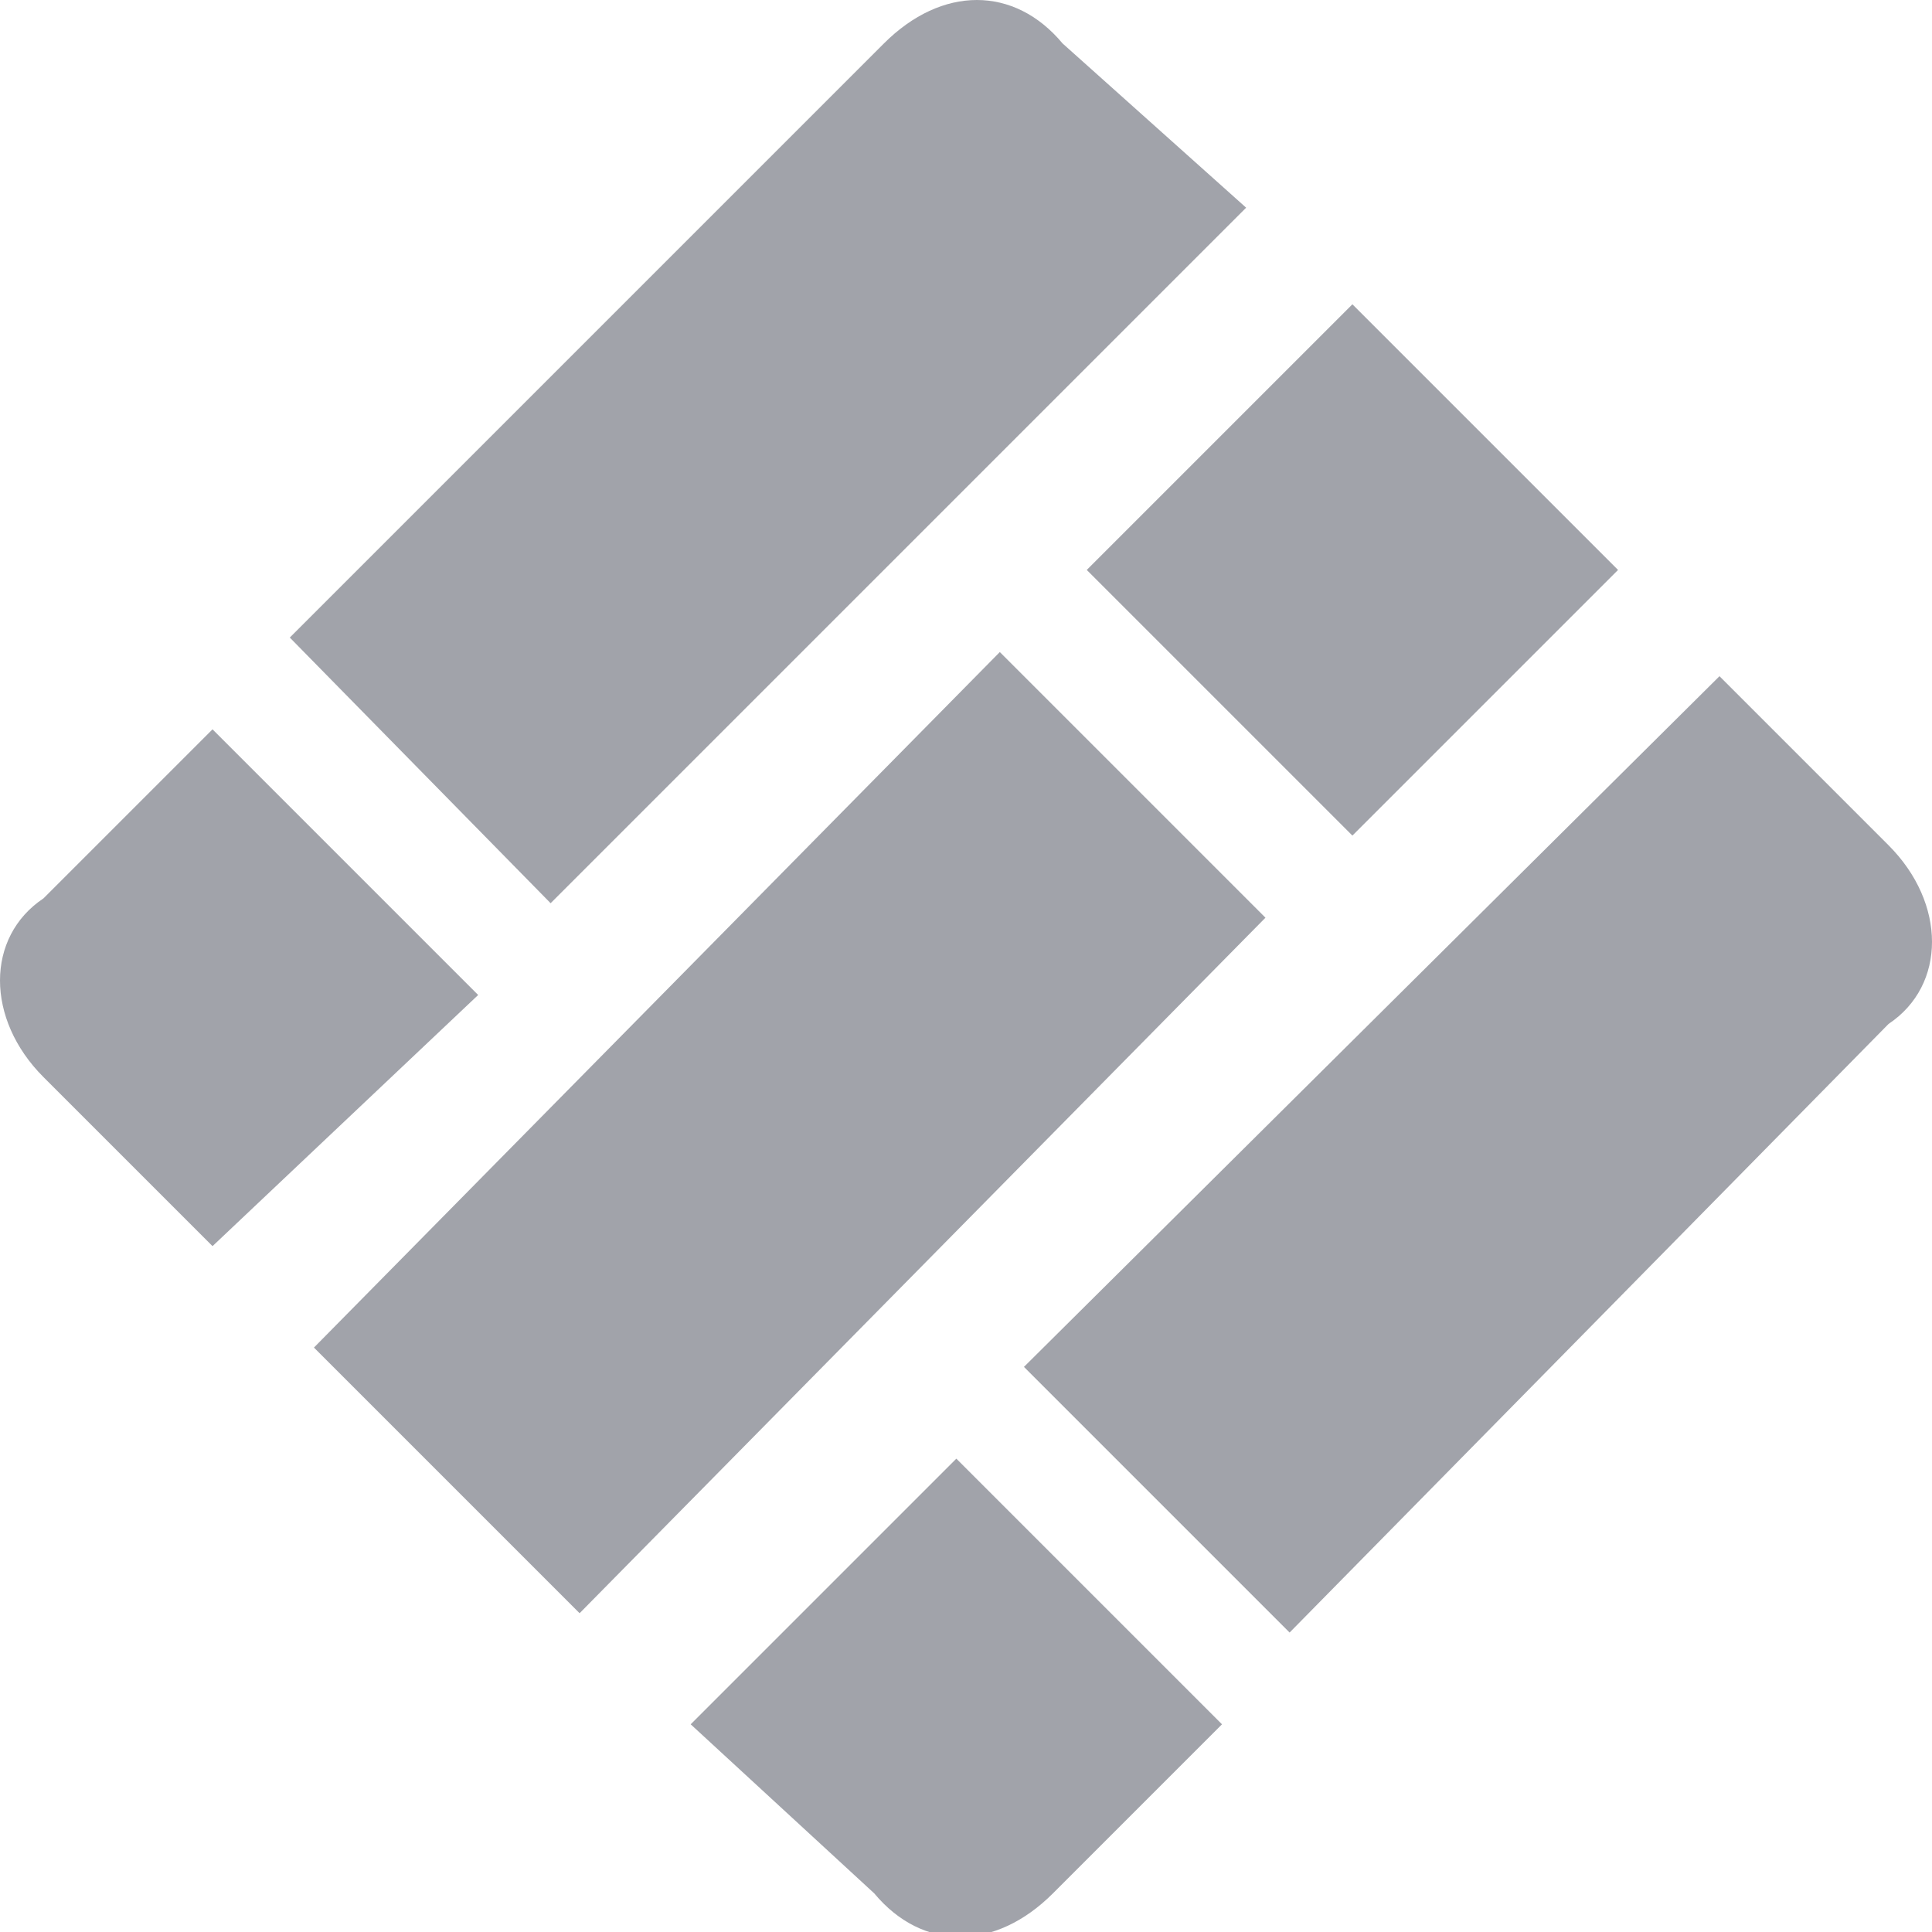 <?xml version="1.0" encoding="utf-8"?>
<!-- Generator: Adobe Illustrator 24.0.1, SVG Export Plug-In . SVG Version: 6.00 Build 0)  -->
<svg version="1.1" id="Layer_1" xmlns="http://www.w3.org/2000/svg" xmlns:xlink="http://www.w3.org/1999/xlink" x="0px" y="0px"
	 width="40px" height="40px" viewBox="0 0 40 40" style="enable-background:new 0 0 40 40;" xml:space="preserve">
<style type="text/css">
	.st0{fill:#A1A3AA;}
</style>
<path class="st0" d="M14.3,35.7l5.5-5.5l5.5,5.5l-3.5,3.5c-1.2,1.2-2.7,1.2-3.7,0l0,0L14.3,35.7z M28,17.3l-5.5-5.5L28,6.3l5.5,5.5
	L28,17.3z M26.7,33.8l-5.5-5.5L35.6,14l3.5,3.5c1.2,1.2,1.2,2.9,0,3.7L26.7,33.8z M12,33.4l-5.5-5.5l14.2-14.4l5.5,5.5L12,33.4z
	 M4.4,25.8l-3.5-3.5c-1.2-1.2-1.2-2.9,0-3.7l3.5-3.5l5.5,5.5L4.4,25.8z M25.8,4.3L11.4,18.7L6,13.2L18.3,0.9c1.2-1.2,2.7-1.2,3.7,0
	l0,0L25.8,4.3z"/>
</svg>

